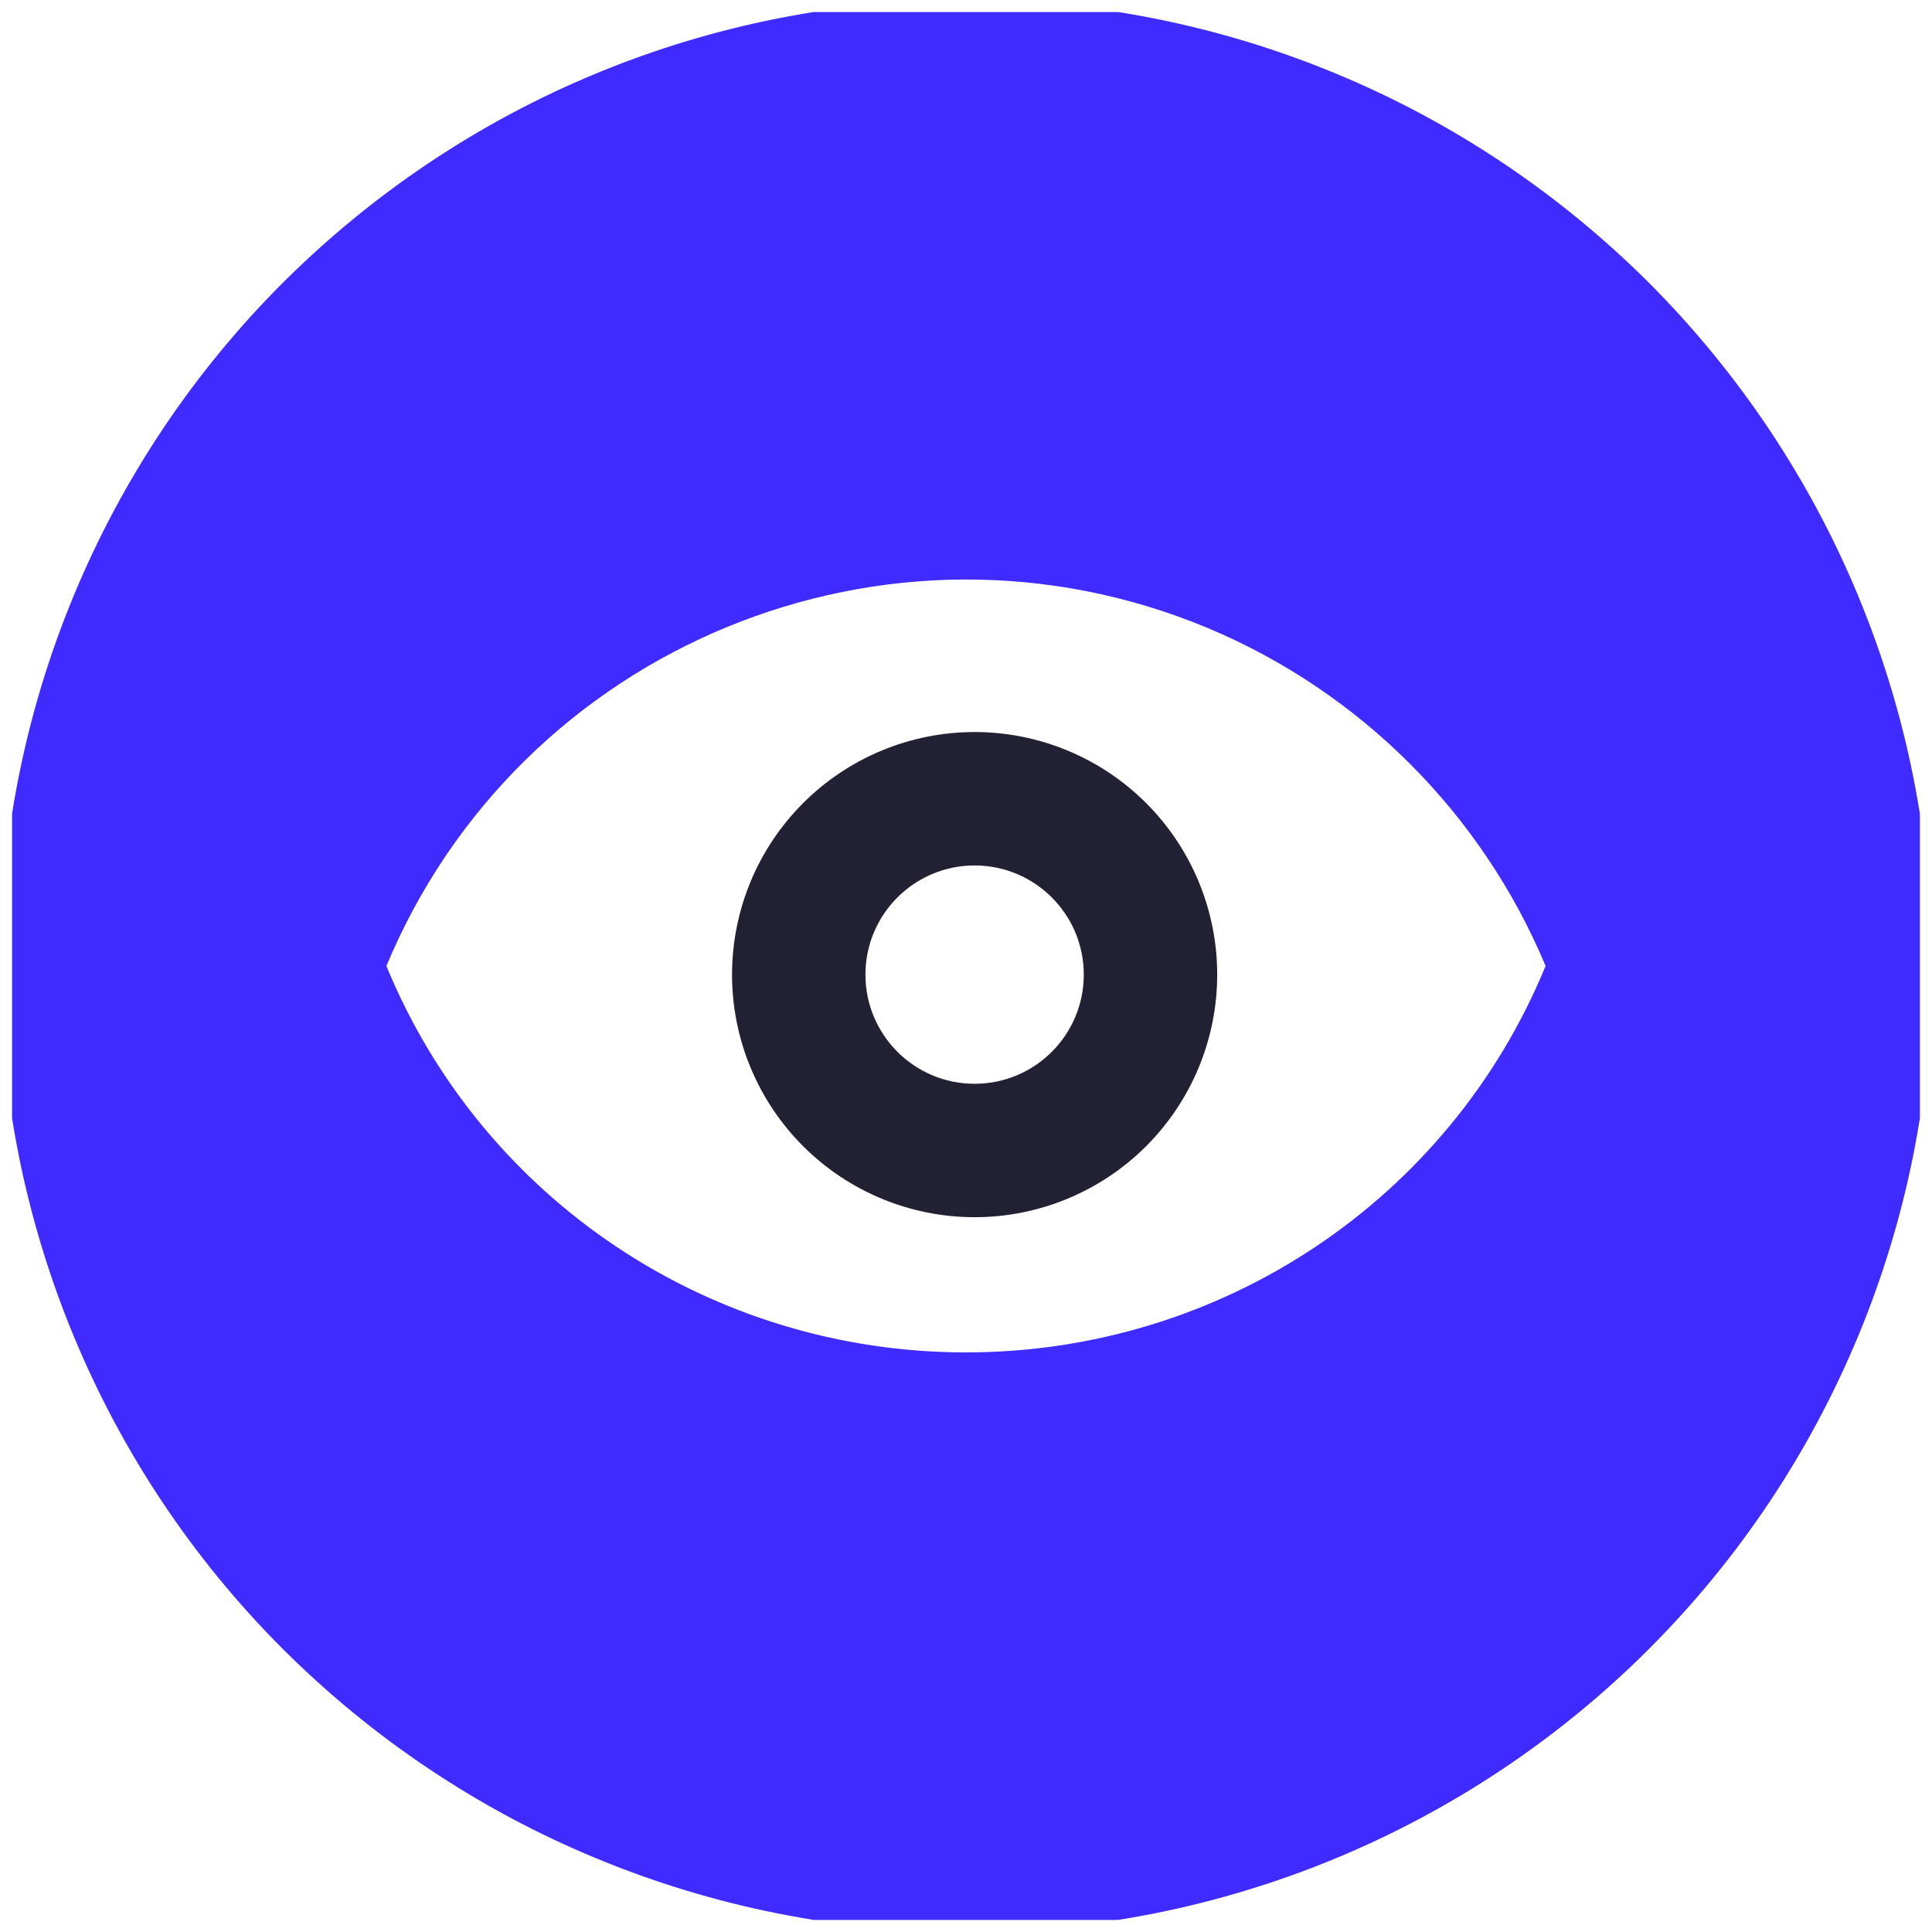 <svg width="80" height="80" viewBox="0 0 80 80" fill="none" xmlns="http://www.w3.org/2000/svg" xmlns:xlink="http://www.w3.org/1999/xlink">
	<desc>
			Created with Pixso.
	</desc>
	<defs>
		<clipPath id="clip51_142">
			<rect rx="-0.5" width="79" height="79" transform="translate(0.5 0.5)" fill="white" fill-opacity="0"/>
		</clipPath>
	</defs>
	<rect rx="-0.5" width="79" height="79" transform="translate(0.5 0.5)" fill="#FFFFFF" fill-opacity="0"/>
	<g clip-path="url(#clip51_142)">
		<path d="M40 0C34.74 0 29.54 1.03 24.69 3.04C19.83 5.05 15.43 8 11.71 11.71C4.21 19.21 0 29.39 0 40C0 50.6 4.21 60.78 11.71 68.28C15.43 71.99 19.83 74.94 24.69 76.95C29.54 78.96 34.74 80 40 80C50.6 80 60.78 75.78 68.28 68.28C75.78 60.78 80 50.6 80 40C80 34.74 78.96 29.54 76.95 24.69C74.94 19.83 71.99 15.43 68.28 11.71C64.56 8 60.16 5.05 55.3 3.04C50.45 1.03 45.25 0 40 0ZM40 56C29.48 56 20 49.72 16 40C21.52 26.76 36.75 20.48 50 26C56.31 28.64 61.36 33.68 64 40C60 49.72 50.52 56 40 56Z" fill="#3F2AFF" fill-opacity="1" fill-rule="evenodd"/>
		<path d="M40.357 30.312C37.693 30.312 35.138 31.371 33.255 33.255C31.371 35.138 30.312 37.693 30.312 40.357C30.312 43.021 31.371 45.576 33.255 47.46C35.138 49.343 37.693 50.402 40.357 50.402C43.021 50.402 45.576 49.343 47.46 47.46C49.343 45.576 50.402 43.021 50.402 40.357C50.402 37.693 49.343 35.138 47.46 33.255C45.576 31.371 43.021 30.312 40.357 30.312ZM40.357 35.837C37.86 35.837 35.836 37.861 35.836 40.357C35.836 42.853 37.86 44.877 40.357 44.877C42.853 44.877 44.877 42.853 44.877 40.357C44.877 37.861 42.853 35.837 40.357 35.837Z" clip-rule="evenodd" fill="#212133" fill-opacity="1" fill-rule="evenodd"/>
	</g>
</svg>
